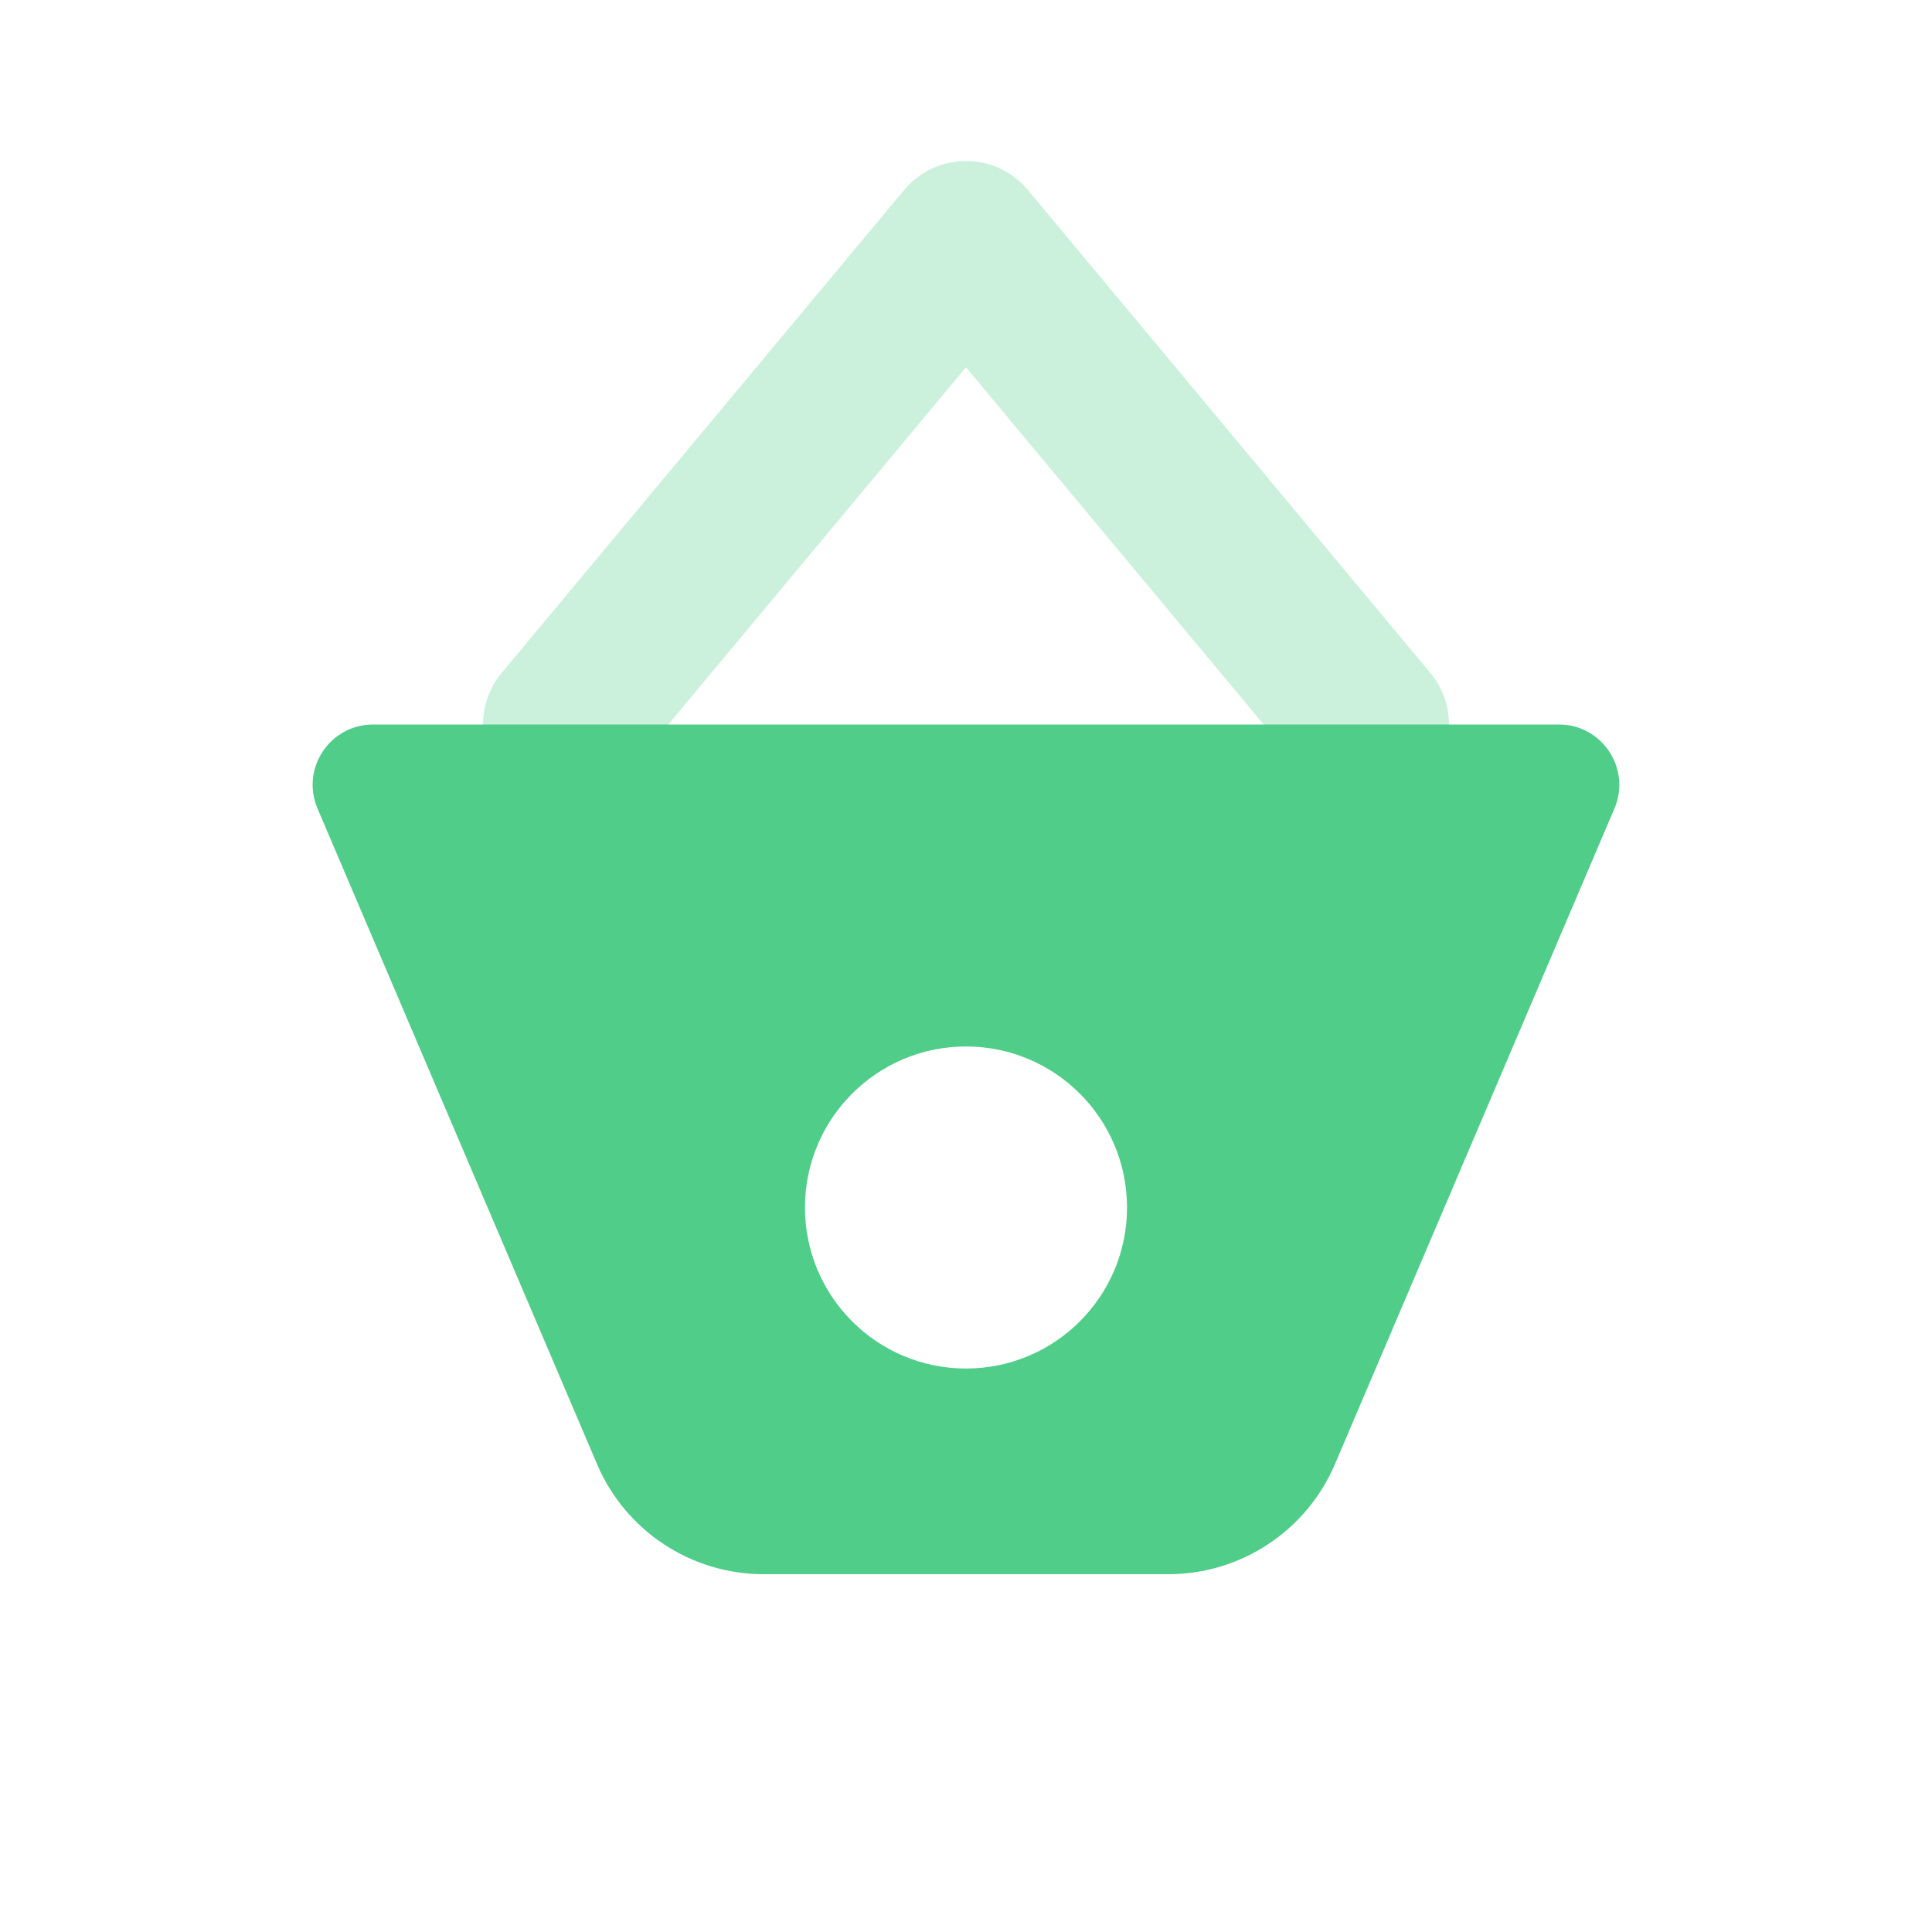 <svg width="32" height="32" viewBox="0 0 32 32" fill="none" xmlns="http://www.w3.org/2000/svg">
<path opacity="0.3" d="M16 6.083L10.358 12.853C9.886 13.419 9.045 13.496 8.48 13.024C7.914 12.553 7.838 11.712 8.309 11.146L14.976 3.146C15.509 2.507 16.491 2.507 17.024 3.146L23.691 11.146C24.162 11.712 24.086 12.553 23.52 13.024C22.955 13.496 22.114 13.419 21.642 12.853L16 6.083Z" fill="#50CD89"/>
<path fill-rule="evenodd" clip-rule="evenodd" d="M6.179 12C5.462 12 4.978 12.733 5.259 13.392L9.889 24.251C10.361 25.357 11.447 26.074 12.649 26.074H19.351C20.553 26.074 21.639 25.356 22.111 24.251L26.74 13.392C27.021 12.732 26.537 12 25.82 12H6.179ZM18.667 20C18.667 21.473 17.473 22.667 16 22.667C14.527 22.667 13.333 21.473 13.333 20C13.333 18.527 14.527 17.333 16 17.333C17.473 17.333 18.667 18.527 18.667 20Z" fill="#50CD89"/>
</svg>
